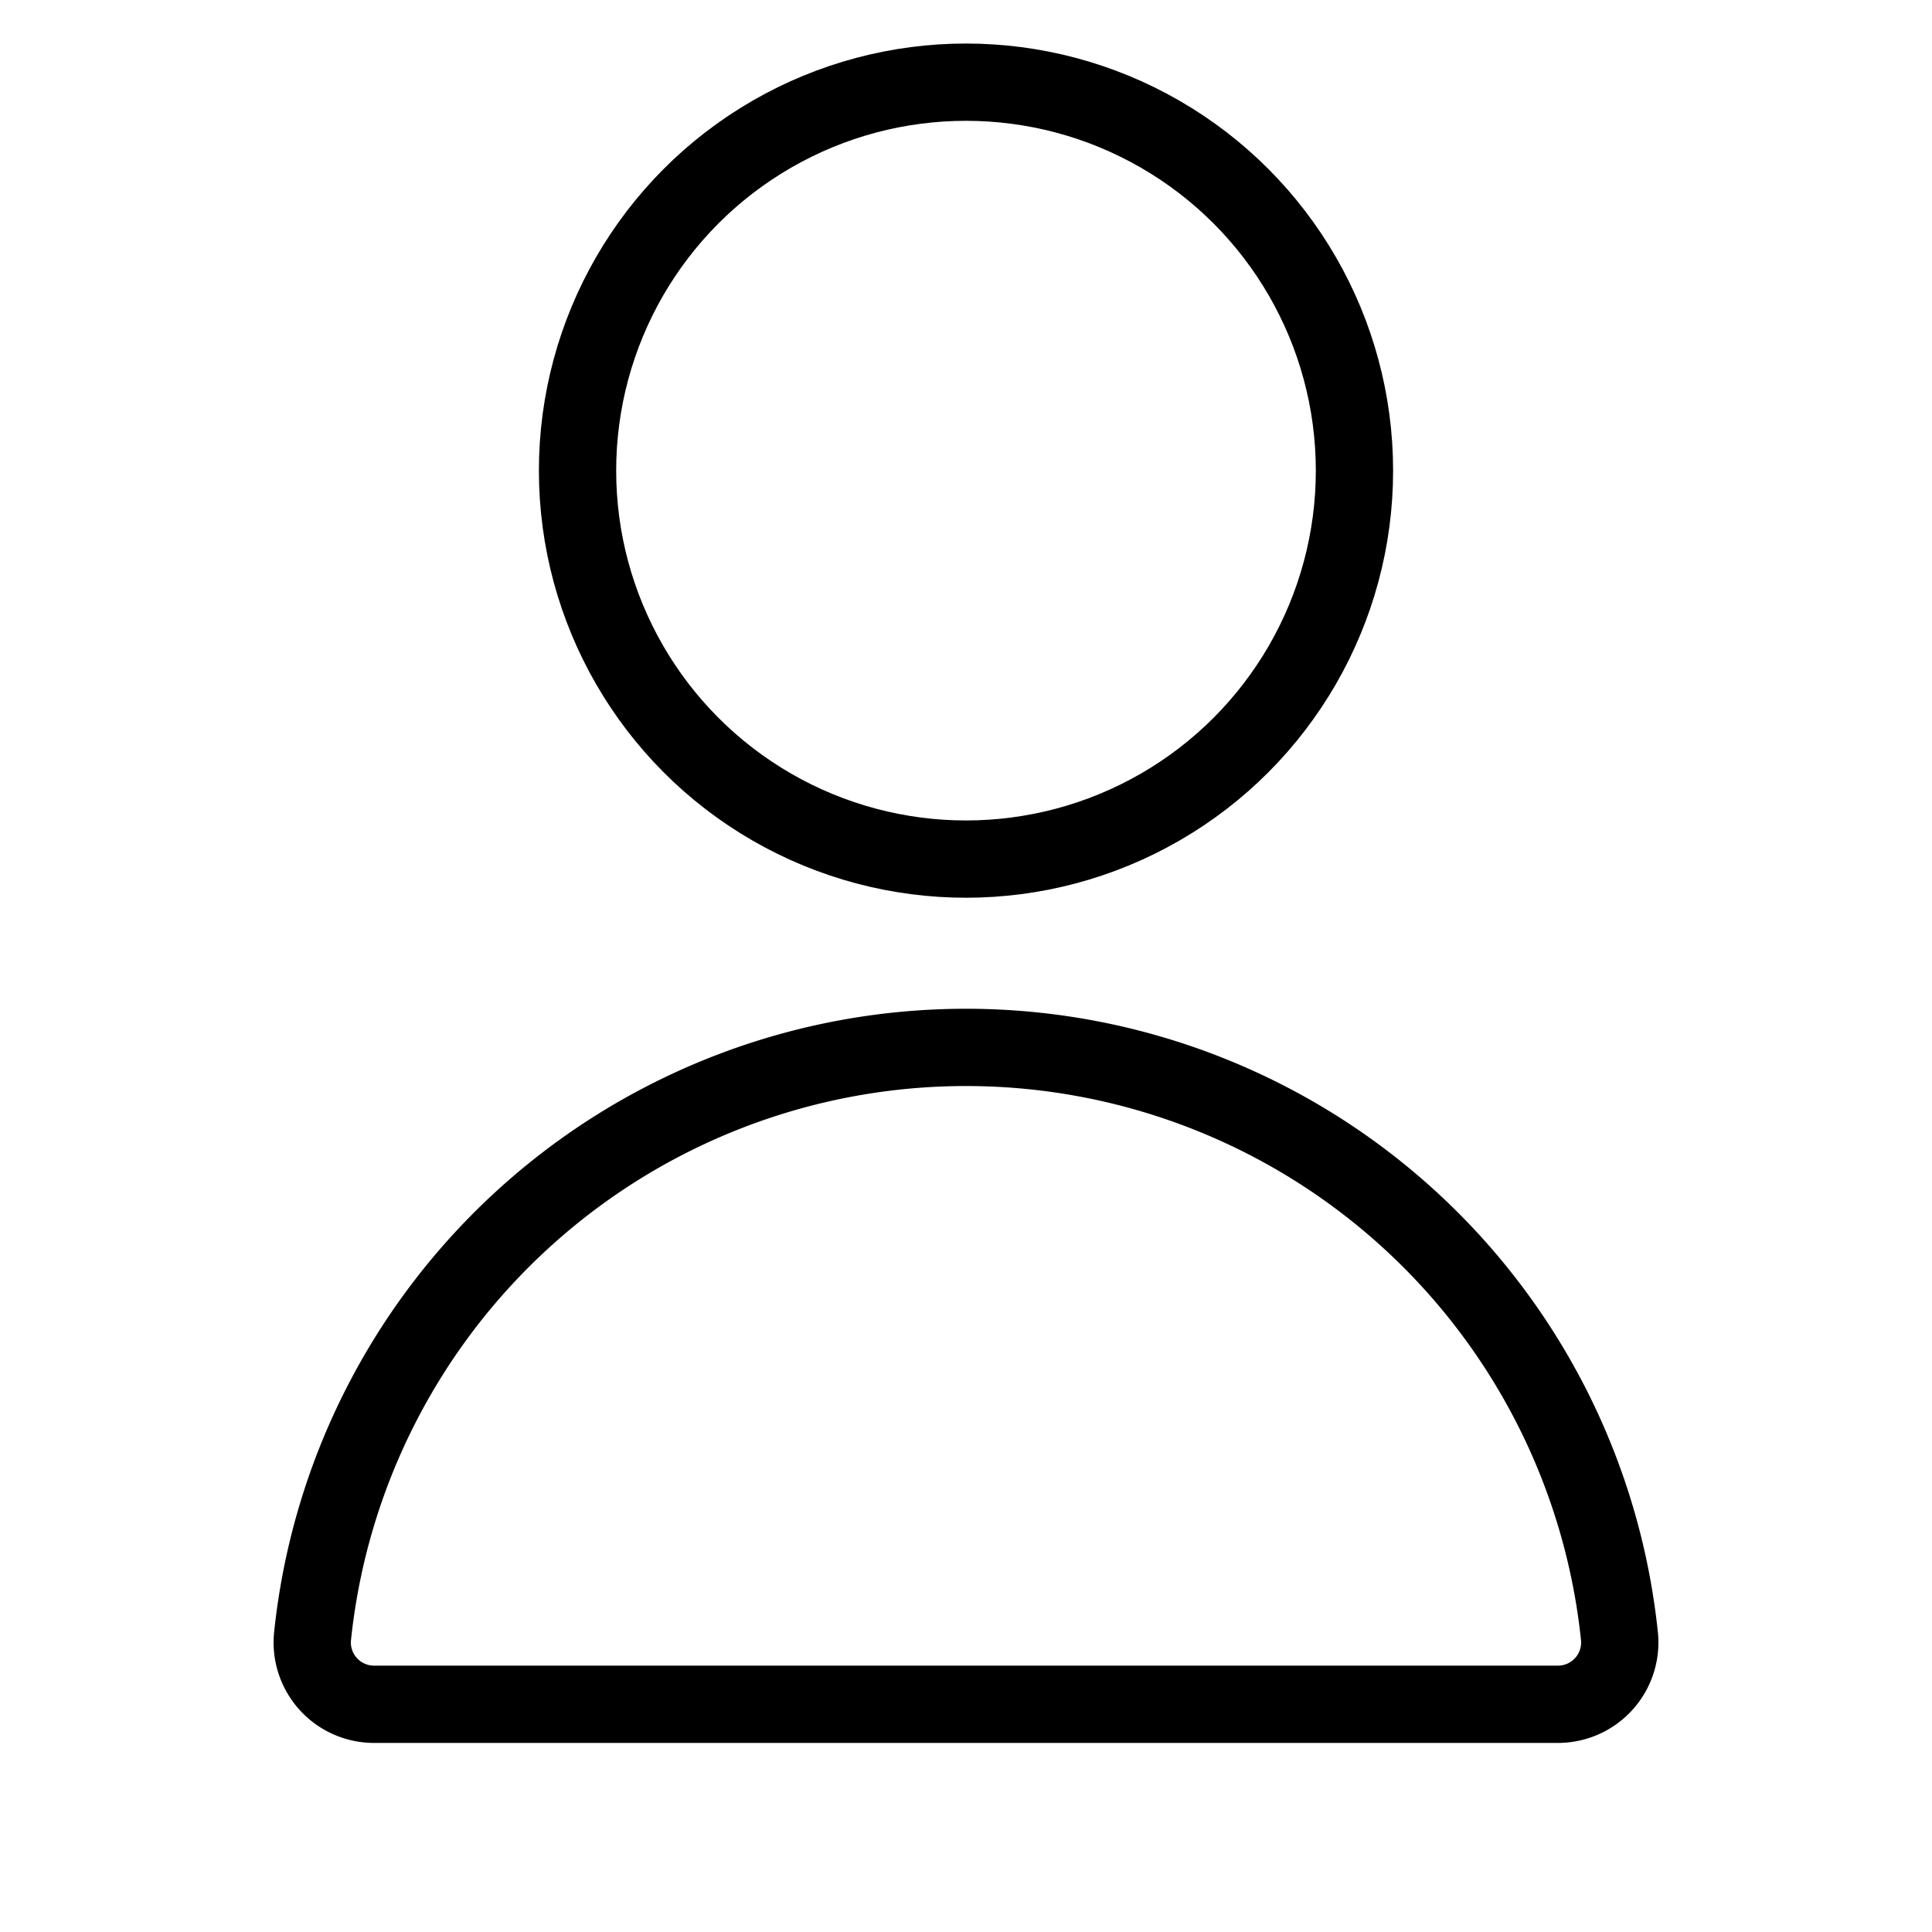 <svg xmlns="http://www.w3.org/2000/svg" viewBox="0 0 75 75"><defs><style>.cls-1{fill:none;stroke:#000;stroke-miterlimit:10;stroke-width:3px;}</style></defs><title>Icons Template</title><g id="Add_Location" data-name="Add Location"><circle class="cls-1" cx="37.5" cy="18.27" r="15.08"/><path class="cls-1" d="M37.5,40.66A25.5,25.5,0,0,0,12.13,63.55a2.4,2.4,0,0,0,2.42,2.61h45.9a2.4,2.4,0,0,0,2.42-2.61A25.5,25.5,0,0,0,37.5,40.66Z"/></g></svg>